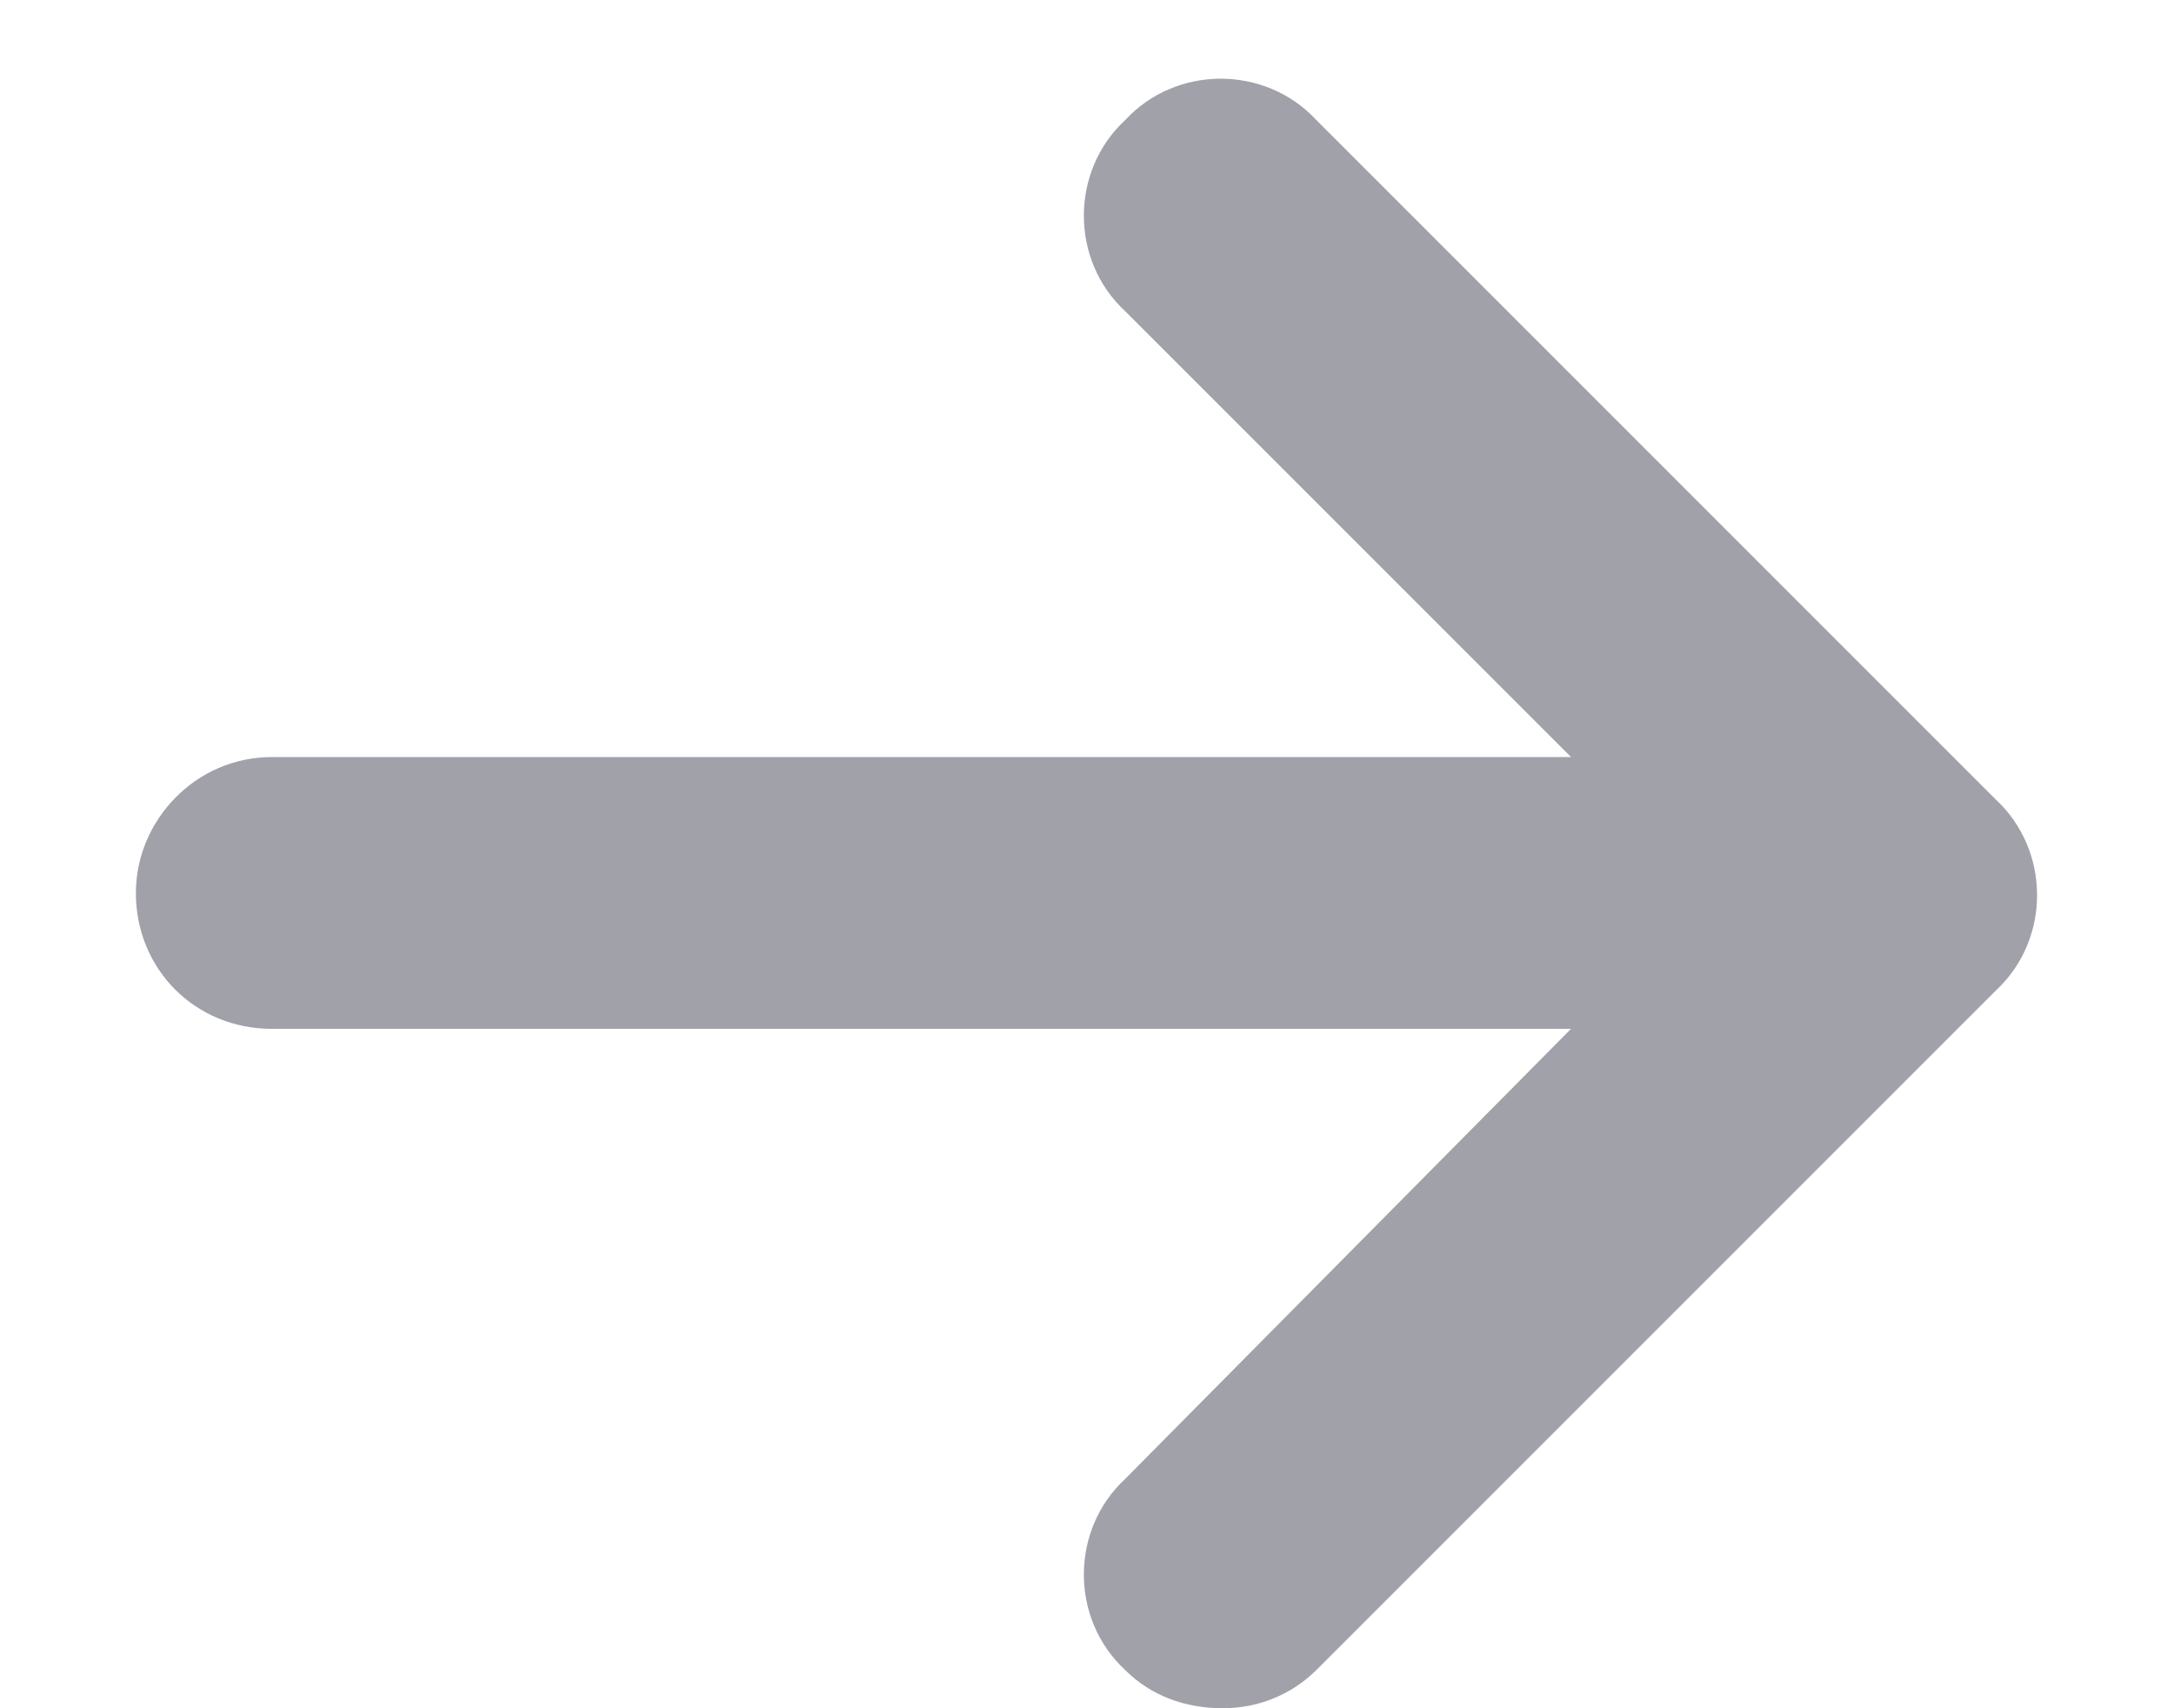<svg width="14" height="11" viewBox="0 0 14 11" fill="none" xmlns="http://www.w3.org/2000/svg">
<path d="M12.852 6.379L8.477 10.754C8.312 10.918 8.094 11 7.875 11C7.629 11 7.41 10.918 7.246 10.754C6.891 10.426 6.891 9.852 7.246 9.523L10.117 6.625H1.75C1.258 6.625 0.875 6.242 0.875 5.75C0.875 5.285 1.258 4.875 1.75 4.875H10.117L7.246 2.004C6.891 1.676 6.891 1.102 7.246 0.773C7.574 0.418 8.148 0.418 8.477 0.773L12.852 5.148C13.207 5.477 13.207 6.051 12.852 6.379Z" fill="#A1A1AA"/>
</svg>
